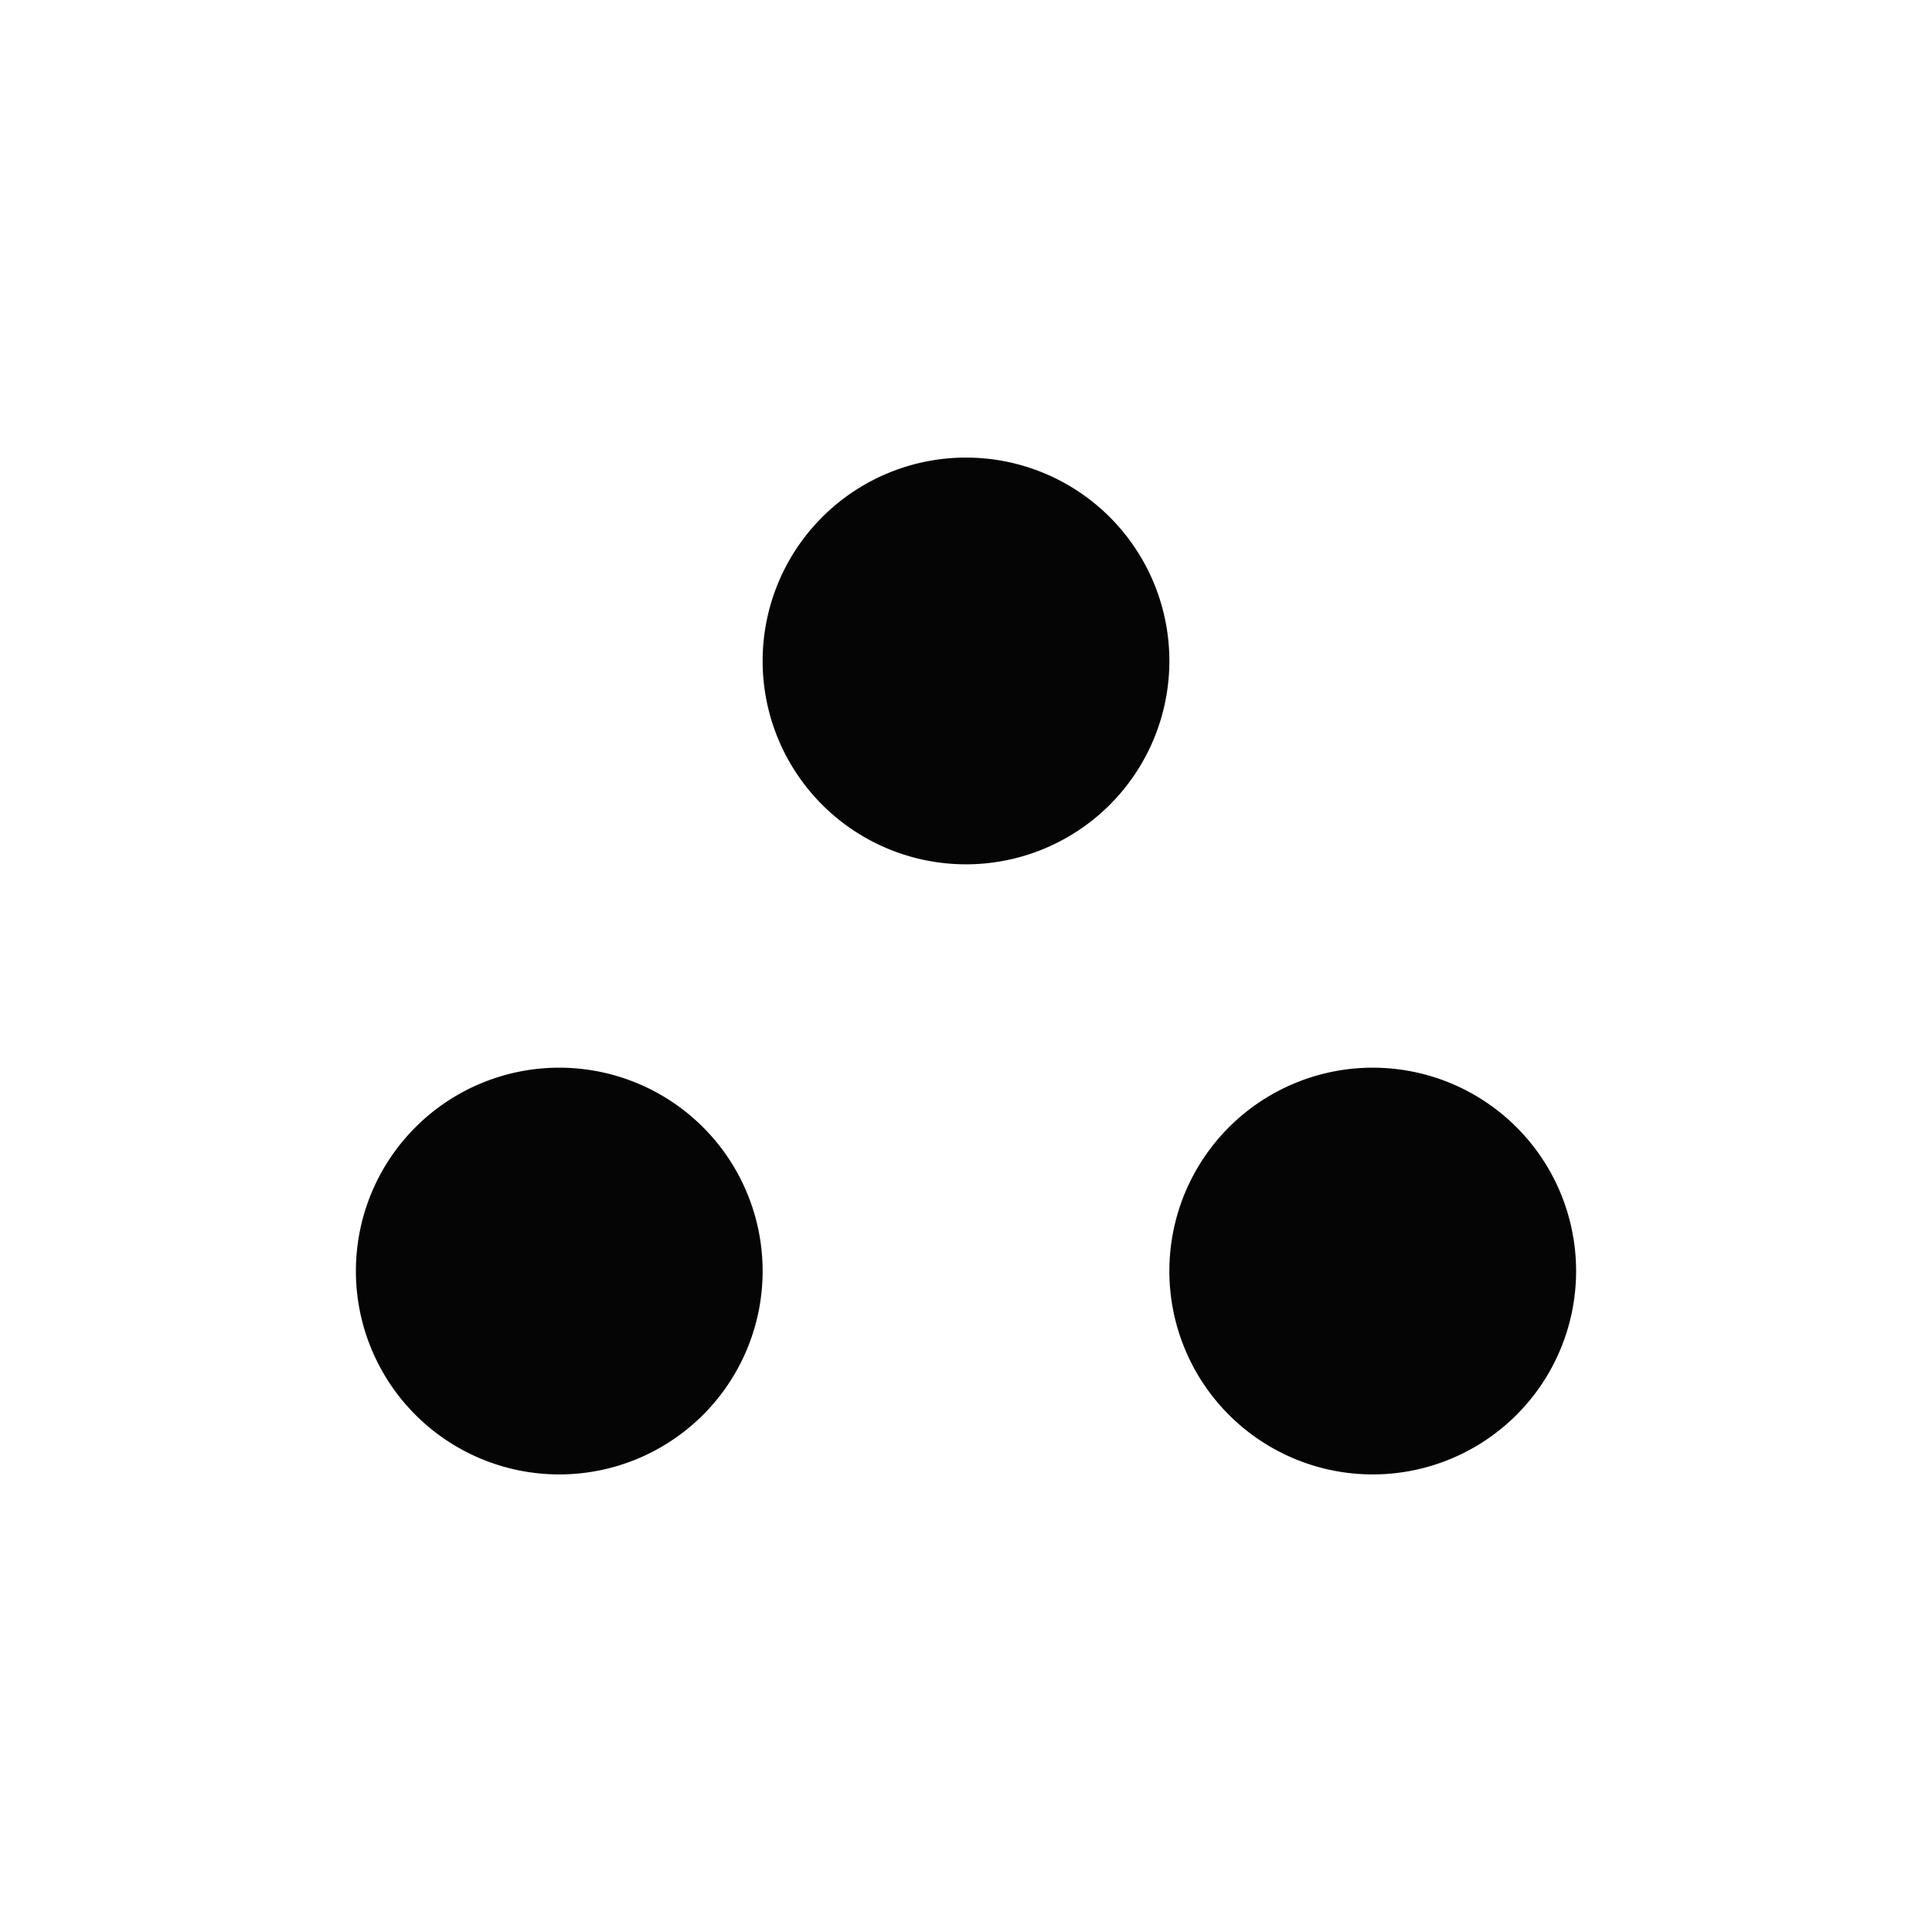 <svg xmlns="http://www.w3.org/2000/svg" viewBox="0 0 19 19" height="19" width="19"><title>landmark-JP-15.svg</title><rect fill="none" x="0" y="0" width="19" height="19"></rect><path fill="#050505" transform="translate(2 2)" d="M9.5,4.5a2,2,0,1,1-2-2A2,2,0,0,1,9.5,4.5Zm-6,4a2,2,0,1,0,2,2A2,2,0,0,0,3.5,8.5Zm8,0a2,2,0,1,0,2,2A2,2,0,0,0,11.5,8.5Z"></path></svg>
